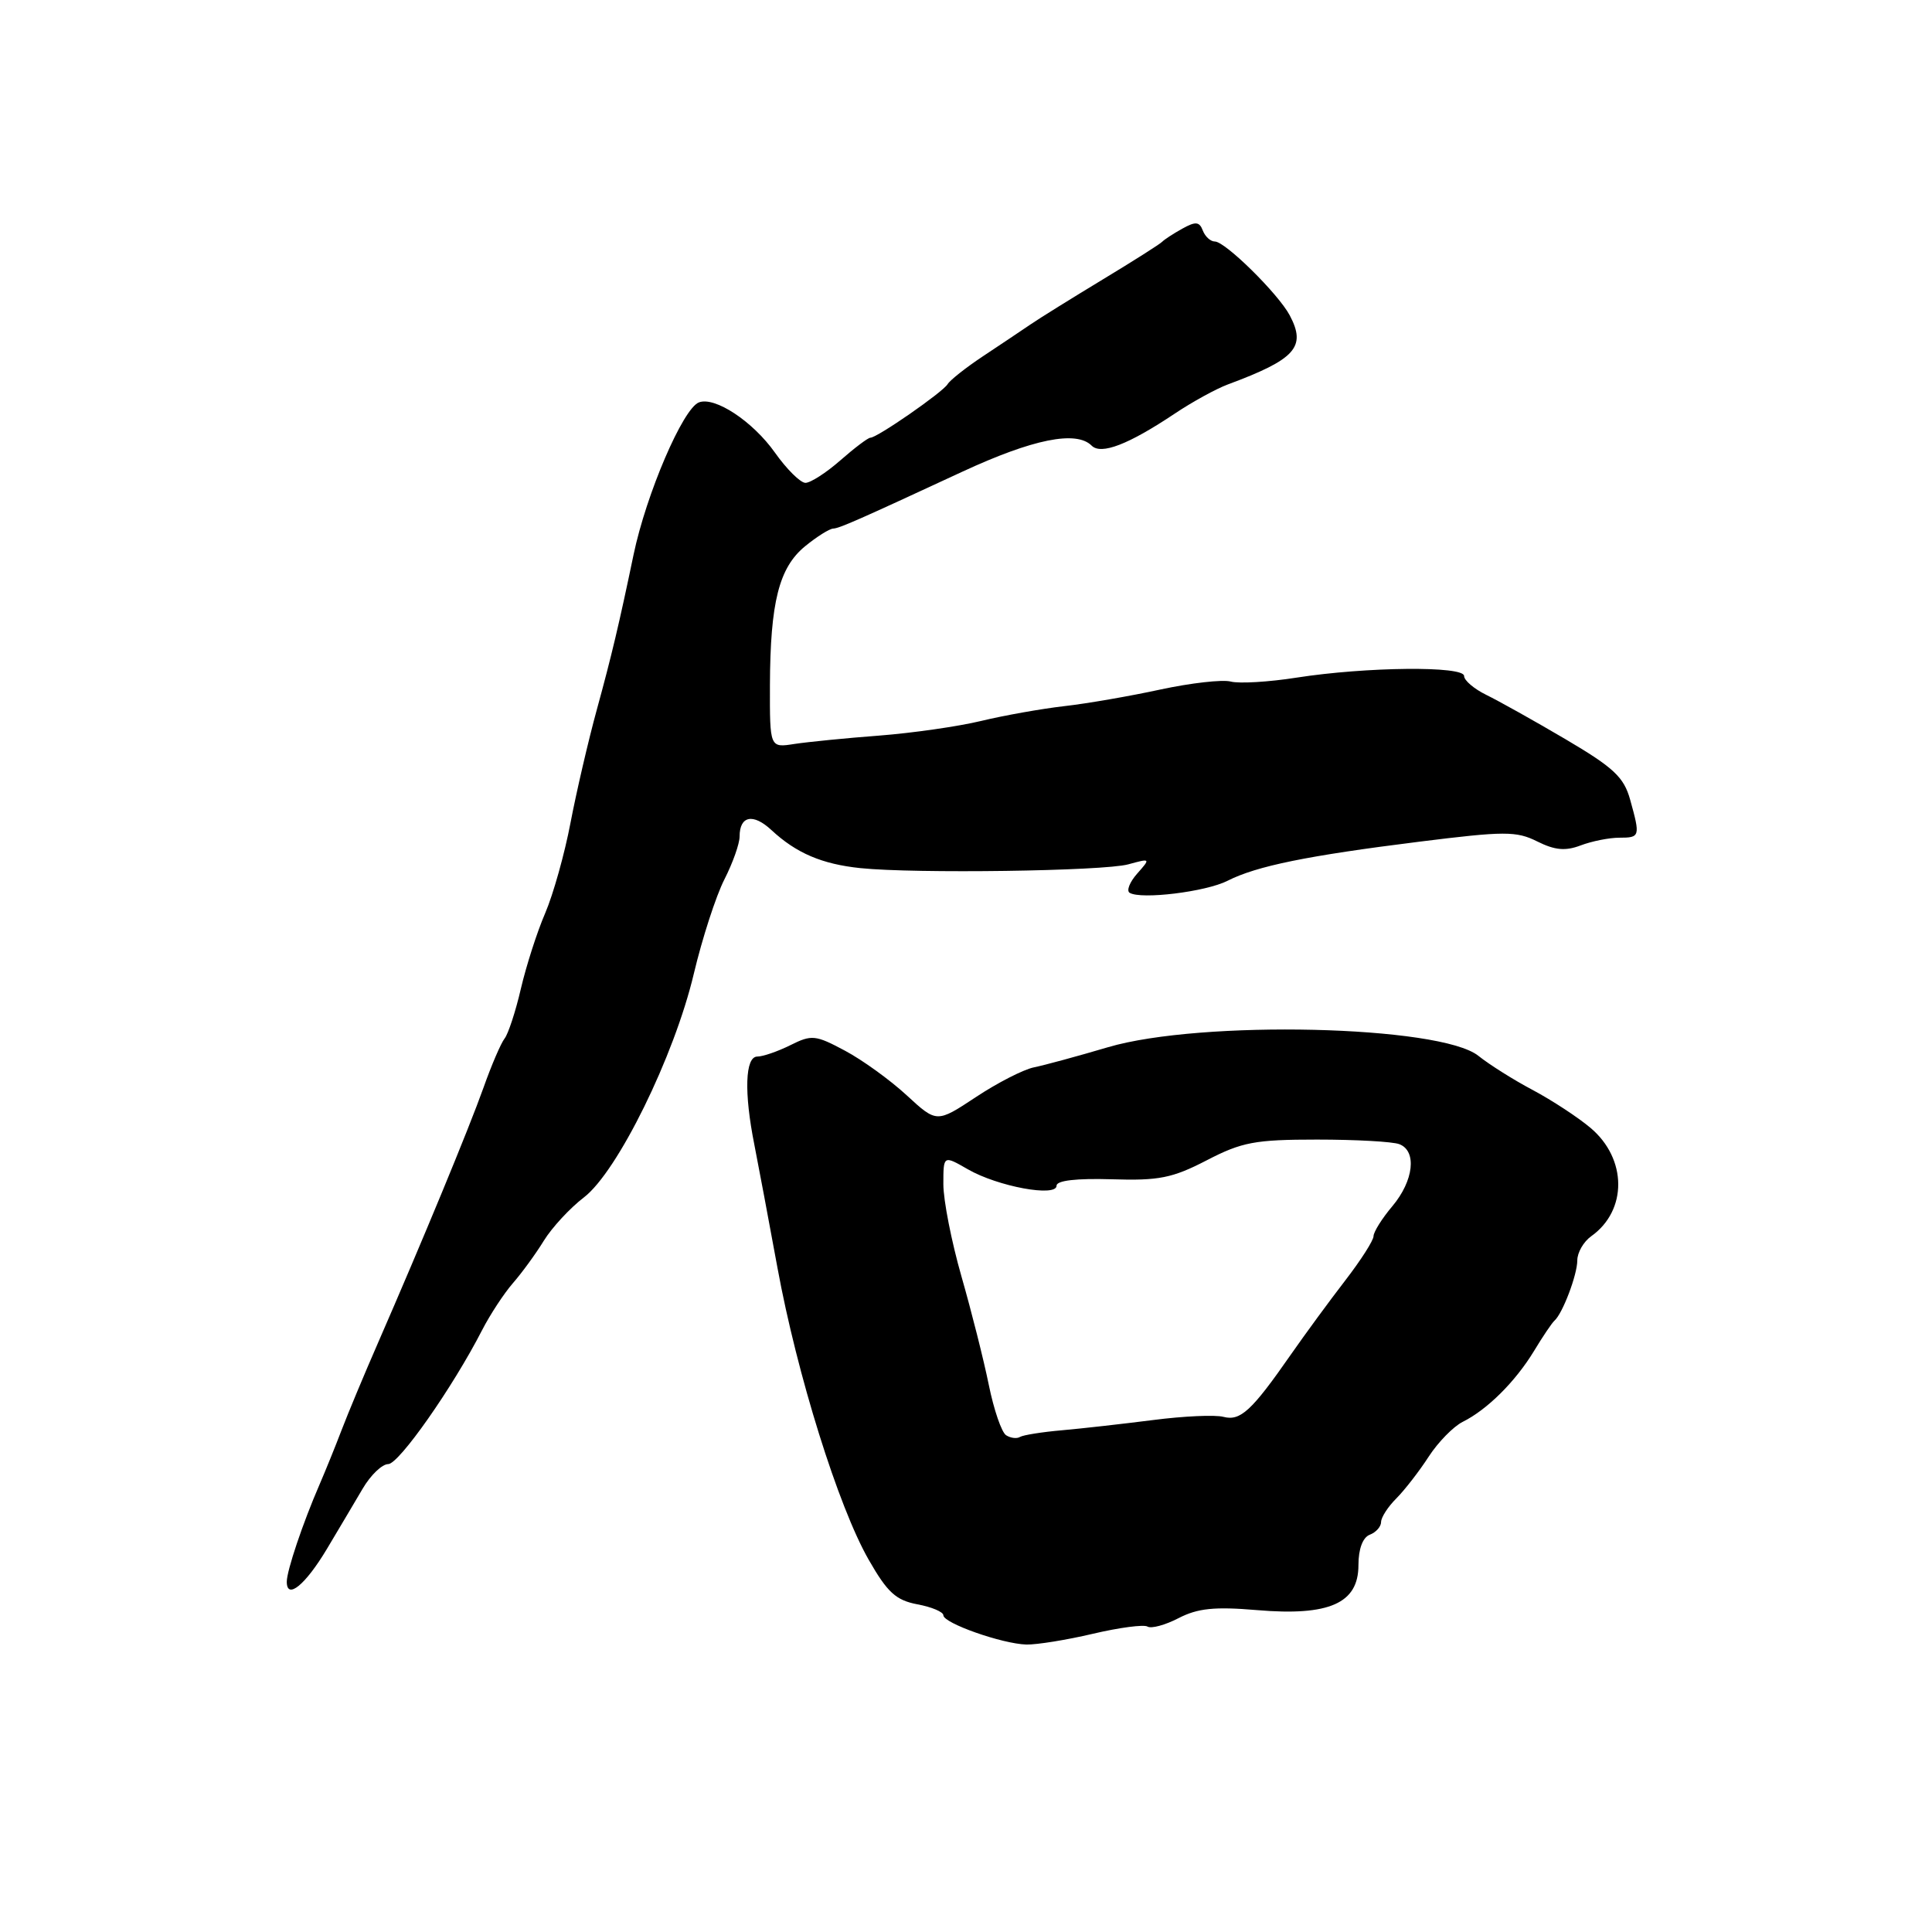 <?xml version="1.0" encoding="UTF-8" standalone="no"?>
<!DOCTYPE svg PUBLIC "-//W3C//DTD SVG 1.1//EN" "http://www.w3.org/Graphics/SVG/1.1/DTD/svg11.dtd" >
<svg xmlns="http://www.w3.org/2000/svg" xmlns:xlink="http://www.w3.org/1999/xlink" version="1.1" viewBox="0 0 256 256">
 <g >
 <path fill="currentColor"
d=" M 144.83 216.48 C 148.32 215.66 151.57 215.23 152.05 215.53 C 152.54 215.83 154.40 215.33 156.17 214.41 C 158.71 213.10 160.94 212.87 166.59 213.35 C 176.14 214.16 180.00 212.44 180.00 207.40 C 180.00 205.24 180.57 203.72 181.50 203.36 C 182.32 203.05 183.00 202.29 183.00 201.68 C 183.00 201.07 183.91 199.65 185.03 198.54 C 186.14 197.42 188.07 194.93 189.31 193.01 C 190.55 191.10 192.58 189.02 193.82 188.40 C 197.06 186.79 200.80 183.07 203.26 179.02 C 204.43 177.08 205.65 175.28 205.97 175.00 C 207.05 174.06 209.00 168.91 209.00 167.01 C 209.00 165.97 209.83 164.53 210.84 163.81 C 215.66 160.39 215.61 153.53 210.74 149.44 C 209.08 148.04 205.64 145.79 203.11 144.44 C 200.57 143.10 197.32 141.05 195.89 139.90 C 190.85 135.87 159.13 135.13 146.82 138.76 C 142.80 139.95 138.38 141.15 137.00 141.43 C 135.62 141.71 132.16 143.48 129.31 145.37 C 124.12 148.80 124.12 148.80 120.14 145.13 C 117.95 143.11 114.27 140.45 111.96 139.22 C 108.05 137.13 107.55 137.08 104.73 138.49 C 103.06 139.32 101.09 140.00 100.35 140.00 C 98.73 140.00 98.57 144.76 99.96 151.70 C 100.48 154.34 101.86 161.68 103.02 168.00 C 105.61 182.12 111.09 199.67 115.11 206.68 C 117.58 211.00 118.71 212.04 121.55 212.58 C 123.45 212.93 125.00 213.59 125.00 214.03 C 125.00 215.08 132.79 217.82 136.00 217.91 C 137.38 217.94 141.35 217.30 144.83 216.48 Z  M 43.33 205.22 C 44.88 202.62 47.01 199.04 48.06 197.25 C 49.11 195.46 50.63 194.00 51.44 194.00 C 52.86 194.00 60.00 183.82 63.88 176.25 C 64.94 174.19 66.77 171.40 67.95 170.04 C 69.13 168.69 70.98 166.16 72.06 164.40 C 73.14 162.65 75.53 160.07 77.36 158.67 C 81.82 155.27 89.35 139.96 91.94 129.00 C 93.05 124.33 94.87 118.72 95.98 116.54 C 97.09 114.36 98.00 111.80 98.00 110.85 C 98.00 108.09 99.79 107.73 102.22 109.99 C 105.50 113.04 108.91 114.50 114.00 115.03 C 121.23 115.78 146.23 115.43 149.50 114.53 C 152.46 113.72 152.48 113.73 150.68 115.76 C 149.69 116.88 149.24 118.02 149.68 118.30 C 151.20 119.22 159.78 118.17 162.65 116.71 C 166.52 114.75 173.17 113.39 188.06 111.53 C 199.37 110.12 200.92 110.11 203.70 111.50 C 206.03 112.66 207.43 112.79 209.45 112.02 C 210.93 111.46 213.23 111.00 214.57 111.00 C 217.32 111.00 217.36 110.84 216.00 105.95 C 215.17 102.97 213.82 101.71 207.44 97.95 C 203.28 95.50 198.55 92.86 196.93 92.07 C 195.32 91.28 194.00 90.16 194.00 89.57 C 194.00 88.22 181.03 88.35 171.80 89.79 C 168.11 90.37 164.19 90.60 163.08 90.31 C 161.97 90.02 157.79 90.50 153.78 91.36 C 149.78 92.23 144.03 93.23 141.00 93.57 C 137.97 93.92 133.03 94.80 130.00 95.53 C 126.97 96.26 120.90 97.13 116.50 97.47 C 112.10 97.80 107.04 98.31 105.25 98.58 C 102.00 99.09 102.00 99.09 102.02 90.80 C 102.06 79.81 103.22 75.21 106.68 72.38 C 108.23 71.11 109.91 70.06 110.40 70.04 C 111.23 70.00 113.66 68.93 127.50 62.51 C 136.86 58.17 142.61 57.01 144.65 59.05 C 145.90 60.30 149.52 58.91 155.67 54.80 C 157.97 53.26 161.12 51.53 162.67 50.95 C 171.68 47.60 173.12 45.99 170.90 41.79 C 169.38 38.93 162.35 32.00 160.97 32.00 C 160.40 32.00 159.69 31.35 159.38 30.55 C 158.93 29.36 158.42 29.32 156.66 30.30 C 155.47 30.96 154.28 31.74 154.00 32.03 C 153.72 32.33 150.18 34.58 146.12 37.03 C 142.06 39.49 137.74 42.17 136.53 43.00 C 135.31 43.83 132.49 45.72 130.24 47.21 C 128.00 48.70 125.89 50.36 125.56 50.91 C 124.88 52.00 116.23 58.00 115.33 58.00 C 115.02 58.00 113.23 59.35 111.35 61.00 C 109.47 62.65 107.38 63.99 106.72 63.98 C 106.05 63.97 104.23 62.16 102.68 59.97 C 99.75 55.83 94.72 52.51 92.61 53.32 C 90.49 54.13 85.63 65.46 83.95 73.50 C 82.04 82.67 81.04 86.89 79.09 94.00 C 77.96 98.12 76.39 104.88 75.60 109.00 C 74.82 113.12 73.30 118.53 72.24 121.00 C 71.17 123.47 69.73 127.97 69.02 131.00 C 68.32 134.03 67.34 137.00 66.86 137.61 C 66.38 138.22 65.12 141.14 64.07 144.11 C 62.12 149.58 56.00 164.38 50.06 178.00 C 48.26 182.12 46.10 187.30 45.26 189.50 C 44.42 191.70 43.10 194.95 42.33 196.73 C 40.13 201.80 38.00 208.12 38.00 209.59 C 38.00 212.03 40.46 210.02 43.33 205.22 Z  M 133.32 190.18 C 132.72 189.81 131.69 186.80 131.02 183.50 C 130.35 180.20 128.72 173.74 127.40 169.14 C 126.08 164.54 125.00 159.04 125.00 156.92 C 125.00 153.07 125.00 153.07 128.25 154.94 C 132.21 157.22 140.00 158.66 140.00 157.11 C 140.00 156.42 142.64 156.12 147.30 156.26 C 153.57 156.46 155.35 156.10 159.89 153.75 C 164.56 151.33 166.29 151.00 174.51 151.00 C 179.64 151.00 184.55 151.27 185.42 151.61 C 187.77 152.51 187.33 156.45 184.50 159.82 C 183.12 161.45 182.00 163.25 182.00 163.80 C 182.00 164.36 180.31 167.00 178.25 169.67 C 176.19 172.34 172.94 176.77 171.03 179.51 C 165.86 186.94 164.36 188.33 162.11 187.74 C 161.02 187.45 156.83 187.64 152.81 188.16 C 148.79 188.67 143.34 189.29 140.70 189.52 C 138.07 189.75 135.57 190.15 135.16 190.40 C 134.74 190.66 133.92 190.56 133.32 190.18 Z "/>
</g>
</svg>